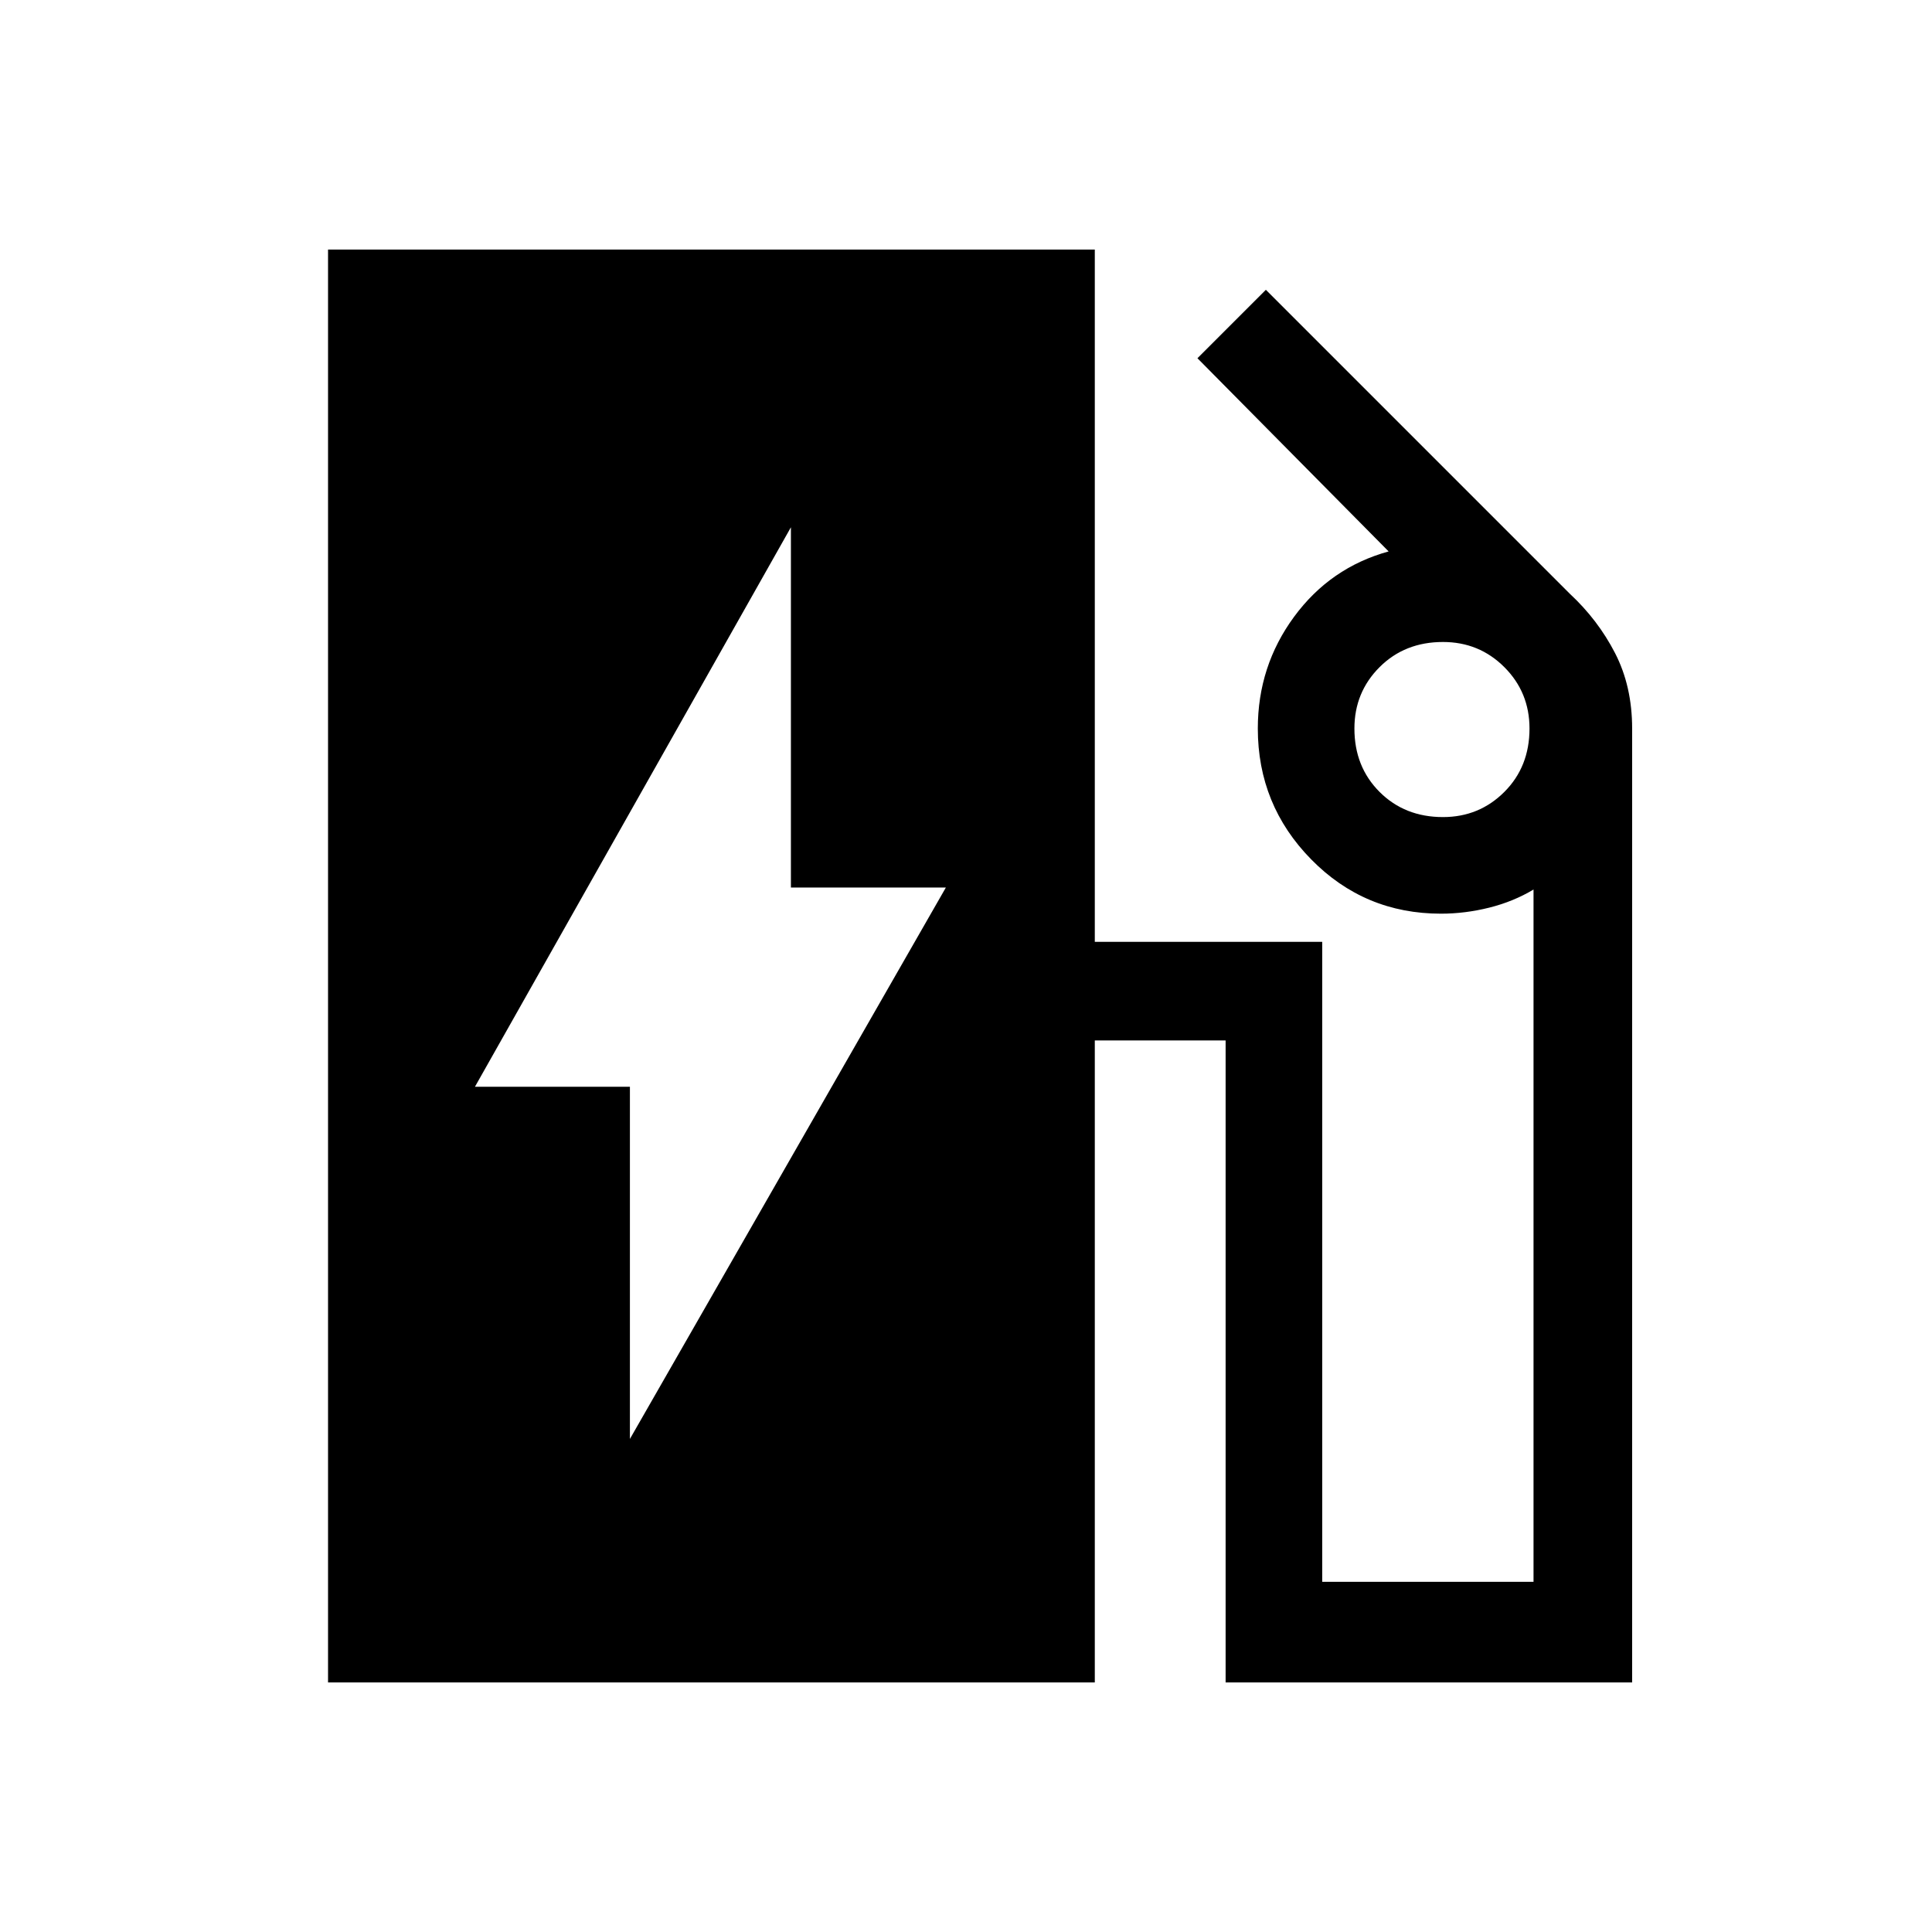 <svg xmlns="http://www.w3.org/2000/svg" height="48" width="48"><path d="M15.65 35.75 23.5 22.05H19.65V13.1L11.8 27H15.65ZM8.15 41.8V6.2H27.2V23.4H32.85V39.3H38.1V22.1Q37.6 22.4 37 22.55Q36.4 22.7 35.8 22.7Q33.9 22.7 32.575 21.35Q31.25 20 31.25 18.1Q31.25 16.55 32.15 15.325Q33.05 14.1 34.5 13.7L29.75 8.9L31.45 7.2L39 14.75Q39.7 15.4 40.125 16.225Q40.55 17.05 40.55 18.1V41.8H30.45V25.85H27.2V41.8ZM35.85 20.3Q36.75 20.3 37.375 19.675Q38 19.05 38 18.1Q38 17.2 37.375 16.575Q36.75 15.95 35.85 15.95Q34.9 15.95 34.275 16.575Q33.65 17.2 33.65 18.1Q33.65 19.05 34.275 19.675Q34.9 20.3 35.85 20.3Z"/></svg>